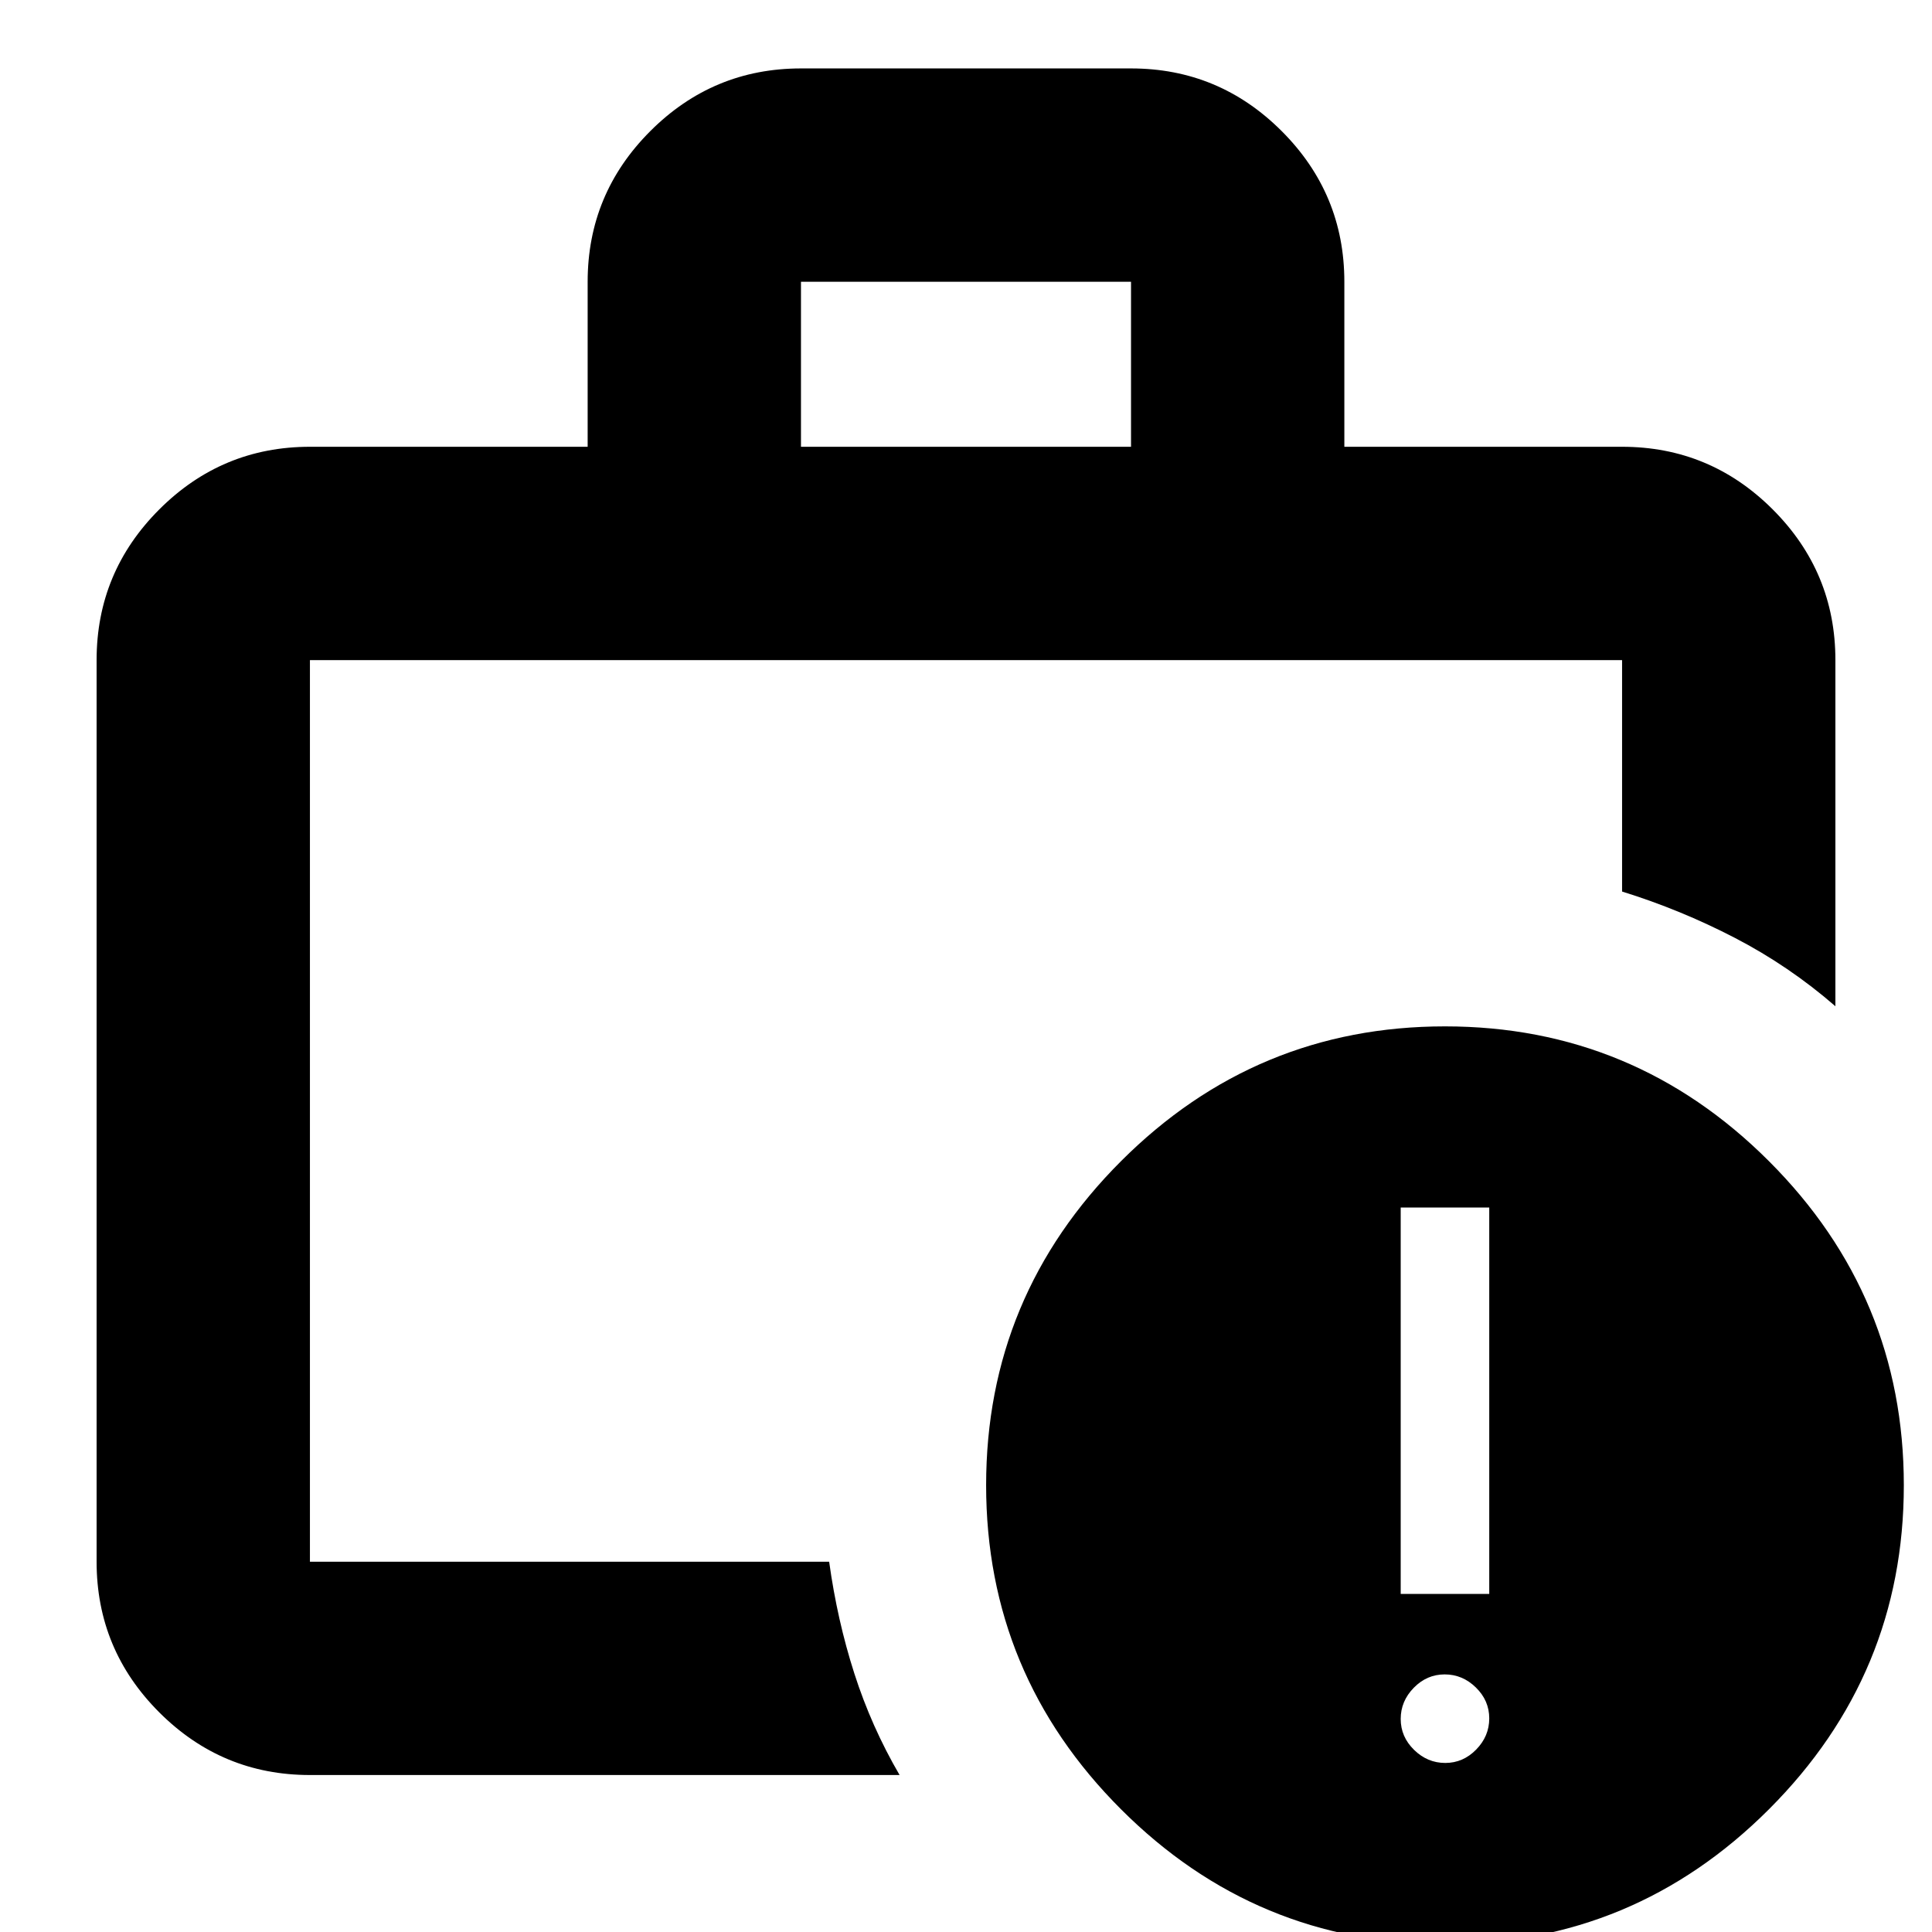 <svg xmlns="http://www.w3.org/2000/svg" height="24" viewBox="0 -960 960 960" width="24"><path d="M154-184v-448 448Zm244-554h164v-82H398v82ZM154-78q-43.725 0-74.862-31.137Q48-140.275 48-184v-448q0-43.725 31.138-74.862Q110.275-738 154-738h138v-82q0-43.725 31.138-74.862Q354.275-926 398-926h164q43.725 0 74.862 31.138Q668-863.725 668-820v82h138q43.725 0 74.862 31.138Q912-675.725 912-632v172q-23-20-50-34t-56-23v-115H154v448h258q4 29 12.5 55.5T447-78H154ZM718 6q-94 0-161-67t-67-161q0-94 67-161t161-67q94 0 161 67t67 161q0 94-67 161T718 6Zm.143-90Q727-84 733.5-90.643t6.5-15.5q0-8.857-6.643-15.357t-15.5-6.5q-8.857 0-15.357 6.643t-6.5 15.5Q696-97 702.643-90.5t15.5 6.5ZM696-168h44v-192h-44v192Z"/></svg>